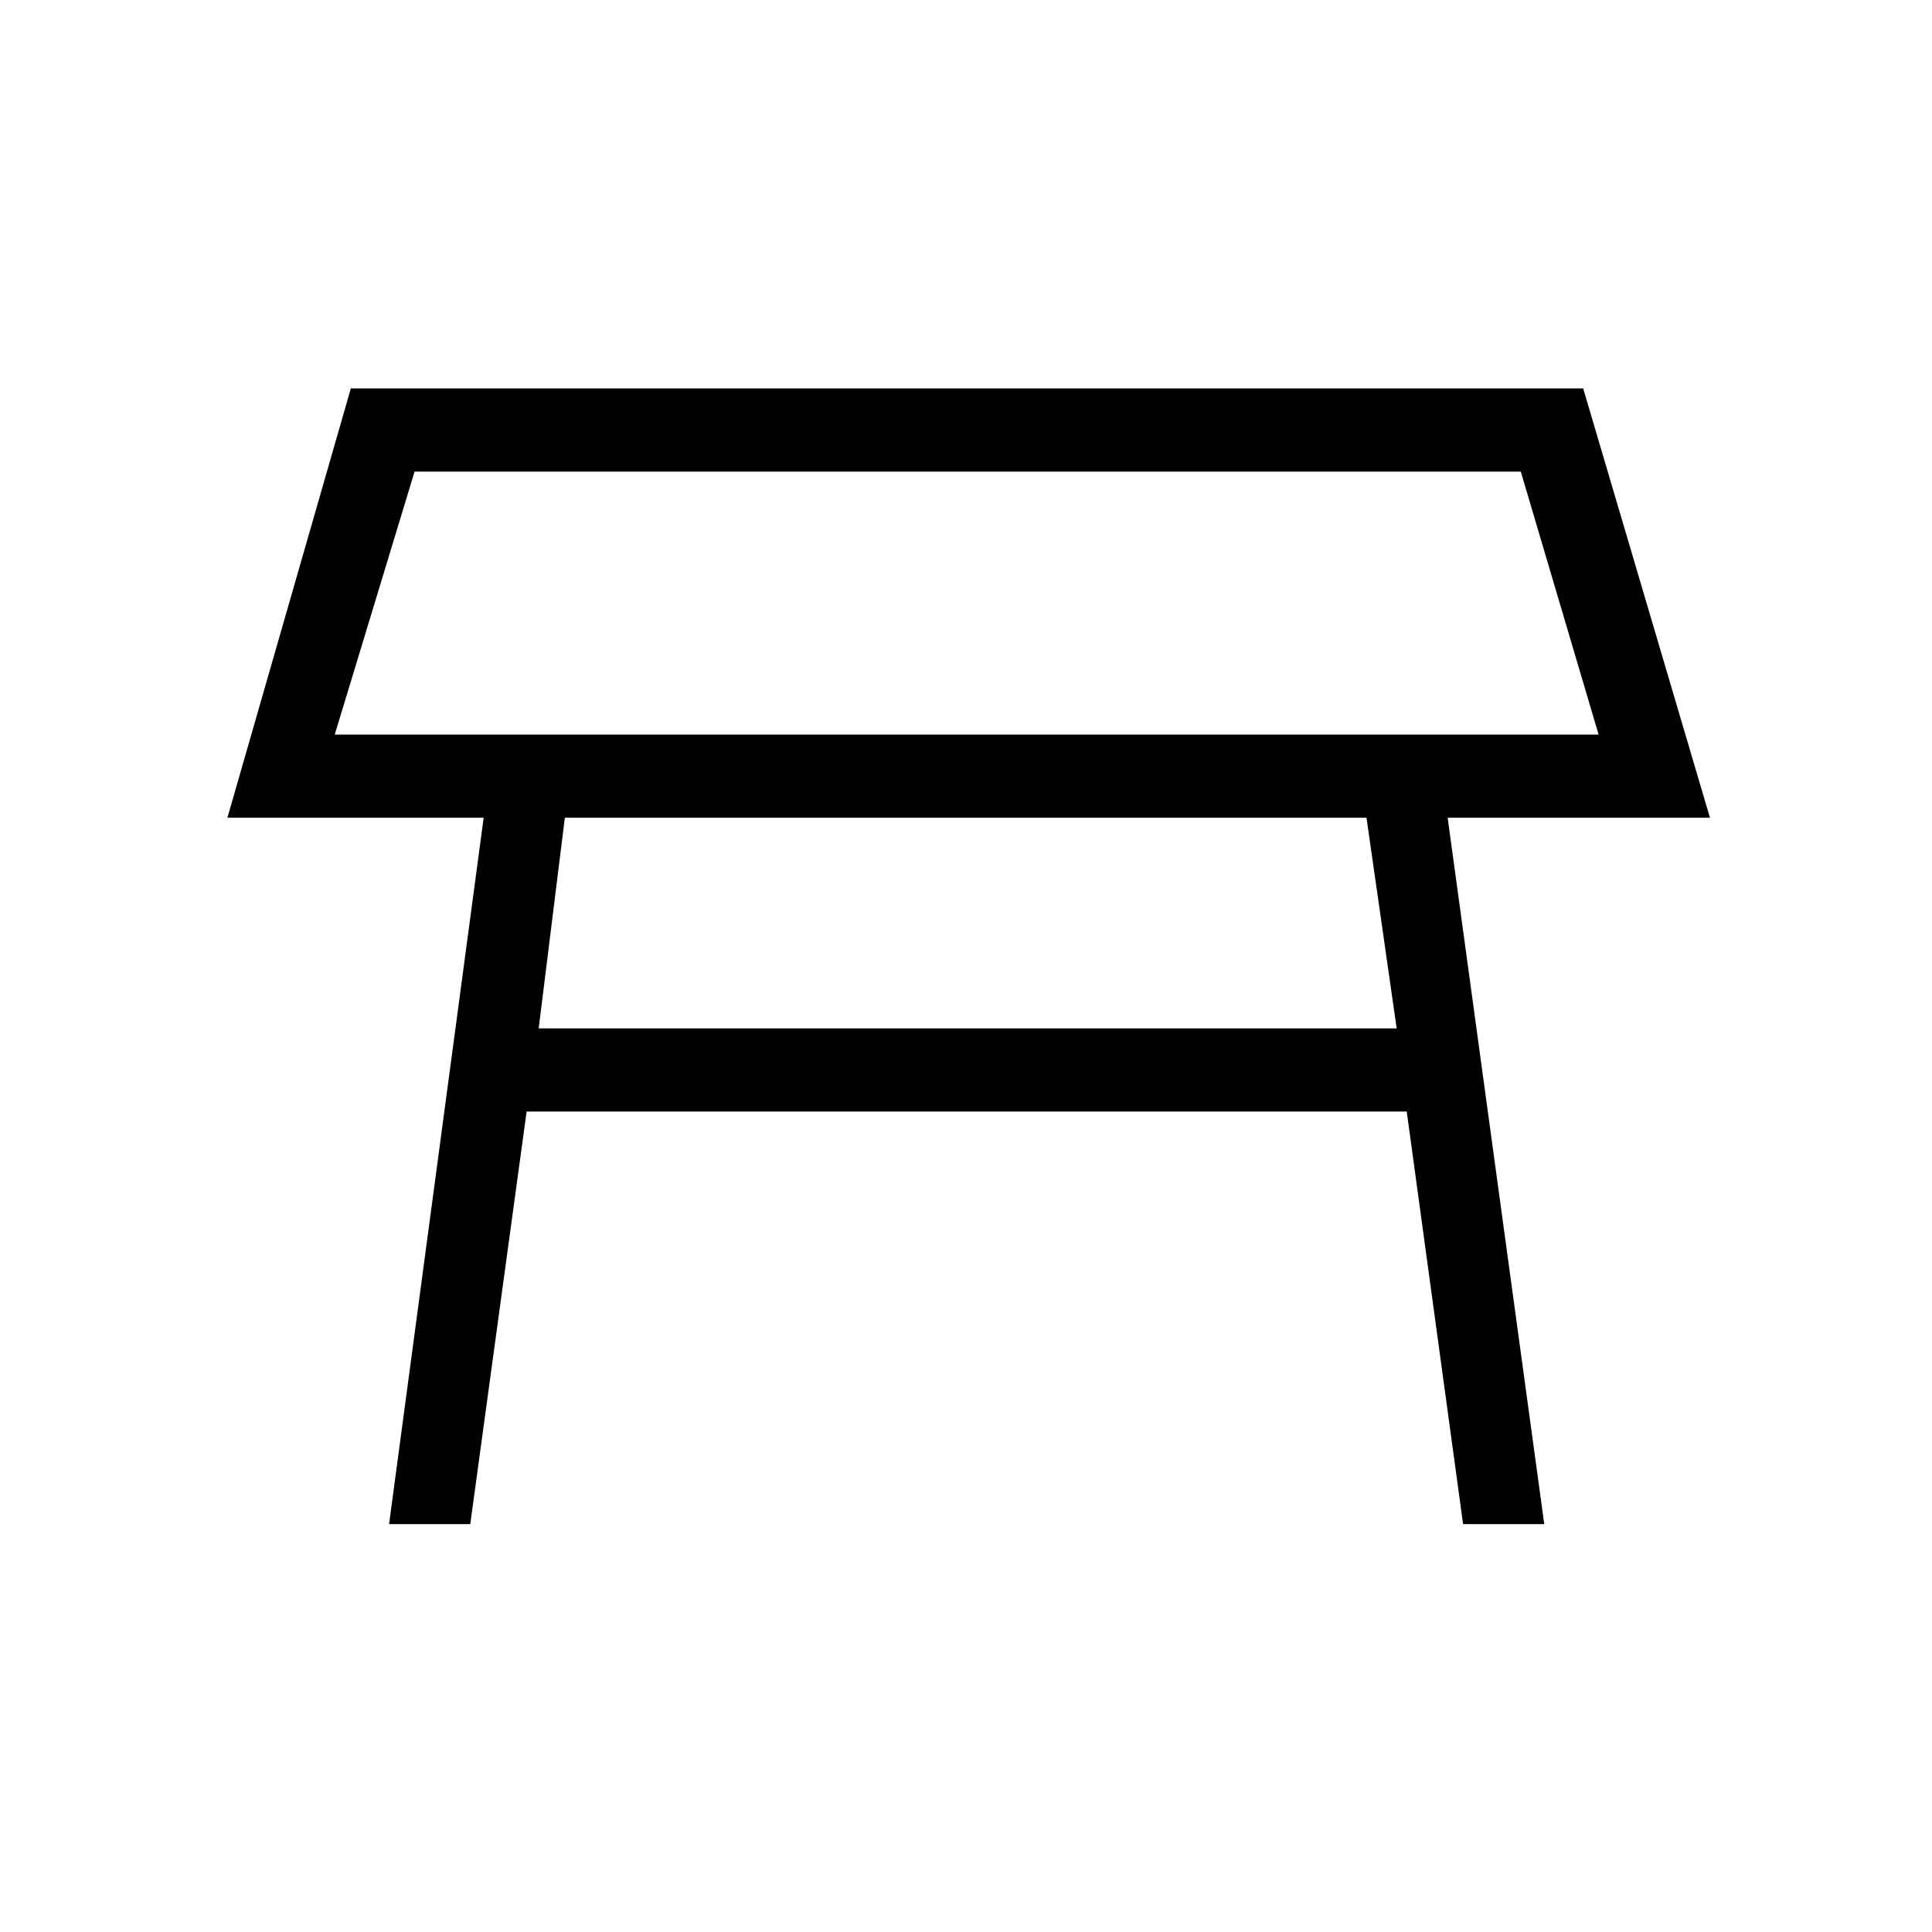 <svg xmlns="http://www.w3.org/2000/svg" height="40" viewBox="0 -960 960 960" width="40"><path d="M166.33-595h628l-38.66-130.67H206L166.33-595ZM480-660Zm199 106.33H280.67l-13 104.67H694l-15-104.67Zm-485.67 351 47-351H113L174.33-767h612.34l63 213.33H719.33l48 351H727l-28-205H261.67l-28 205h-40.34Z"/></svg>